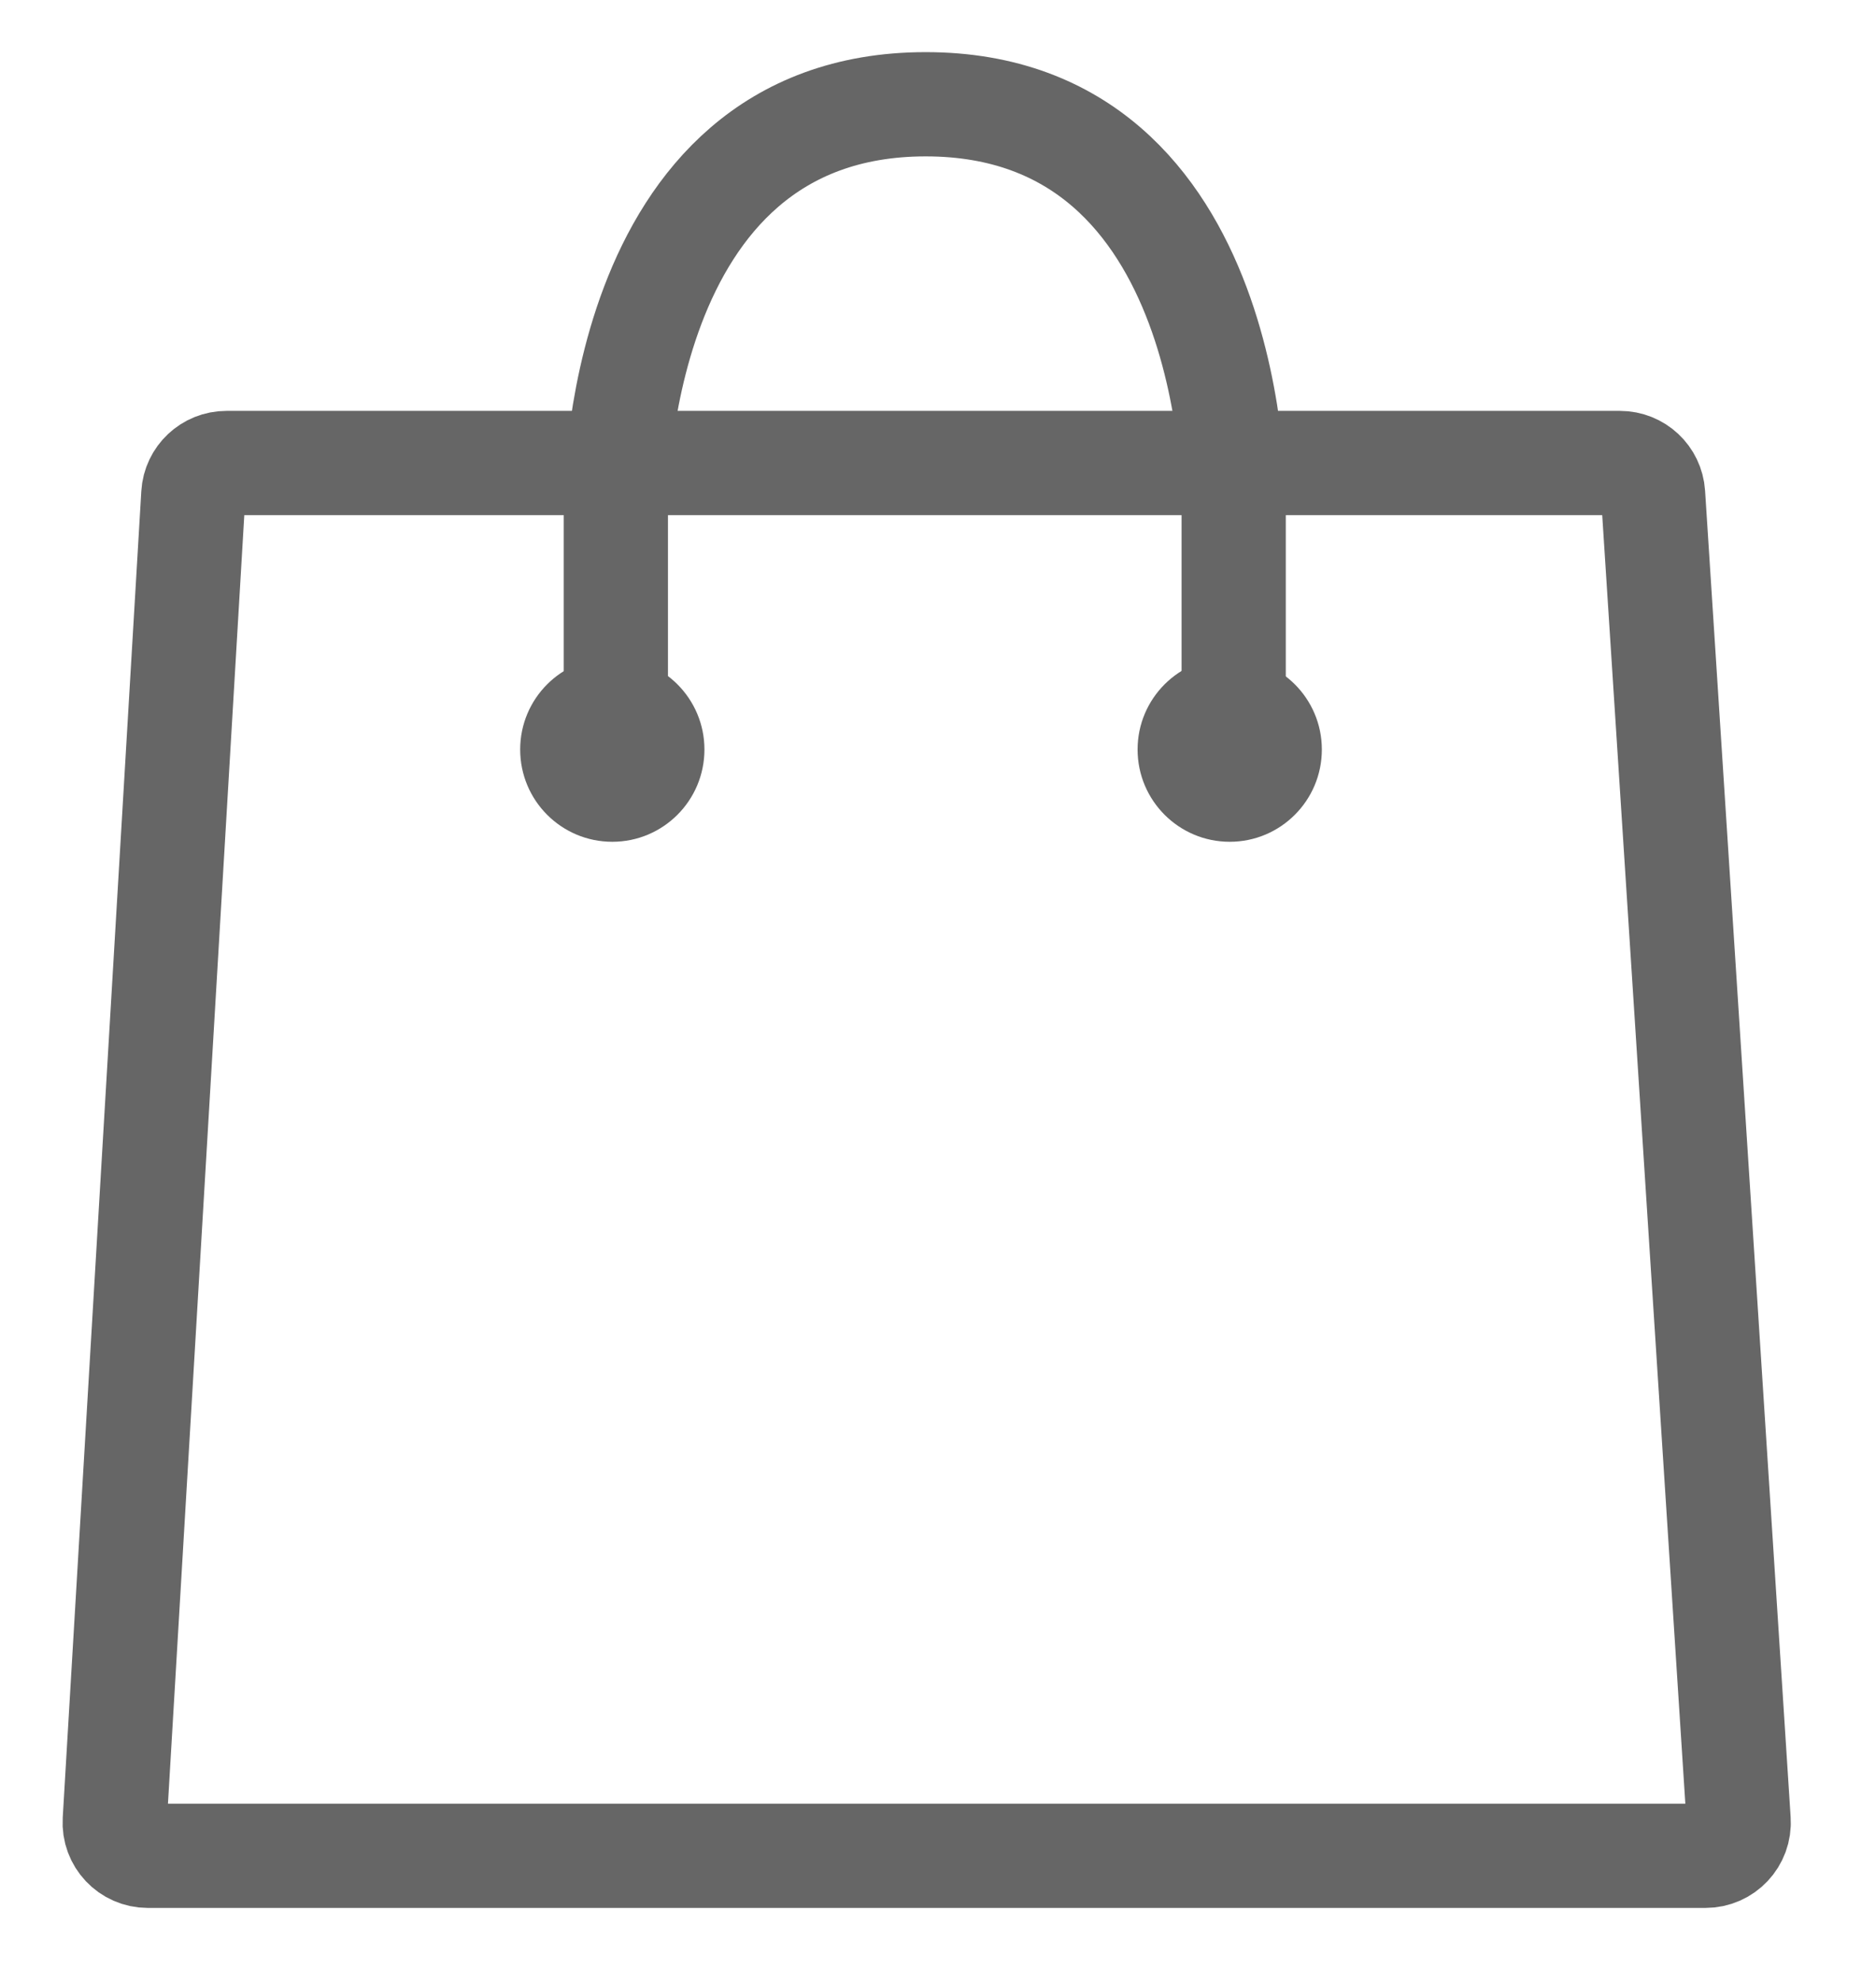 <?xml version="1.0" encoding="UTF-8"?>
<svg width="18px" height="19px" viewBox="0 0 18 19" version="1.1" xmlns="http://www.w3.org/2000/svg" xmlns:xlink="http://www.w3.org/1999/xlink">
    <!-- Generator: Sketch 50.2 (55047) - http://www.bohemiancoding.com/sketch -->
    <title>ikoner_20x20_cart</title>
    <desc>Created with Sketch.</desc>
    <defs/>
    <g id="Symbols" stroke="none" stroke-width="1" fill="none" fill-rule="evenodd">
        <g id="ikoner_20x20_cart" transform="translate(-1, 0)">
            <g transform="translate(1.5, 1.3)" id="Page-1">
                <g transform="translate(0.6, -0.3)">
                    <path d="M0.755,3.74 L0.001,16.463 C-0.01,16.646 0.135,16.8 0.319,16.8 L15.263,16.8 C15.448,16.8 15.594,16.645 15.582,16.461 L14.761,3.738 C14.75,3.571 14.611,3.441 14.443,3.441 L1.073,3.441 C0.905,3.441 0.765,3.572 0.755,3.74 L0.755,3.74 Z" id="Stroke-1" stroke="#666666"/>
                    <path d="M5.659,6.189 C5.659,6.678 5.263,7.074 4.775,7.074 C4.286,7.074 3.891,6.678 3.891,6.189 C3.891,5.701 4.286,5.305 4.775,5.305 C5.263,5.305 5.659,5.701 5.659,6.189" id="Fill-3" fill="#666666"/>
                    <path d="M11.583,6.189 C11.583,6.678 11.187,7.074 10.699,7.074 C10.211,7.074 9.815,6.678 9.815,6.189 C9.815,5.701 10.211,5.305 10.699,5.305 C11.187,5.305 11.583,5.701 11.583,6.189" id="Fill-5" fill="#666666"/>
                    <path d="M4.809,6.189 L4.809,3.853 C4.809,3.853 4.764,0 7.782,0 C10.8,0 10.737,3.853 10.737,3.853 L10.737,6.189" id="Stroke-7" stroke="#666666"/>
                </g>
            </g>
        </g>
    </g>
</svg>